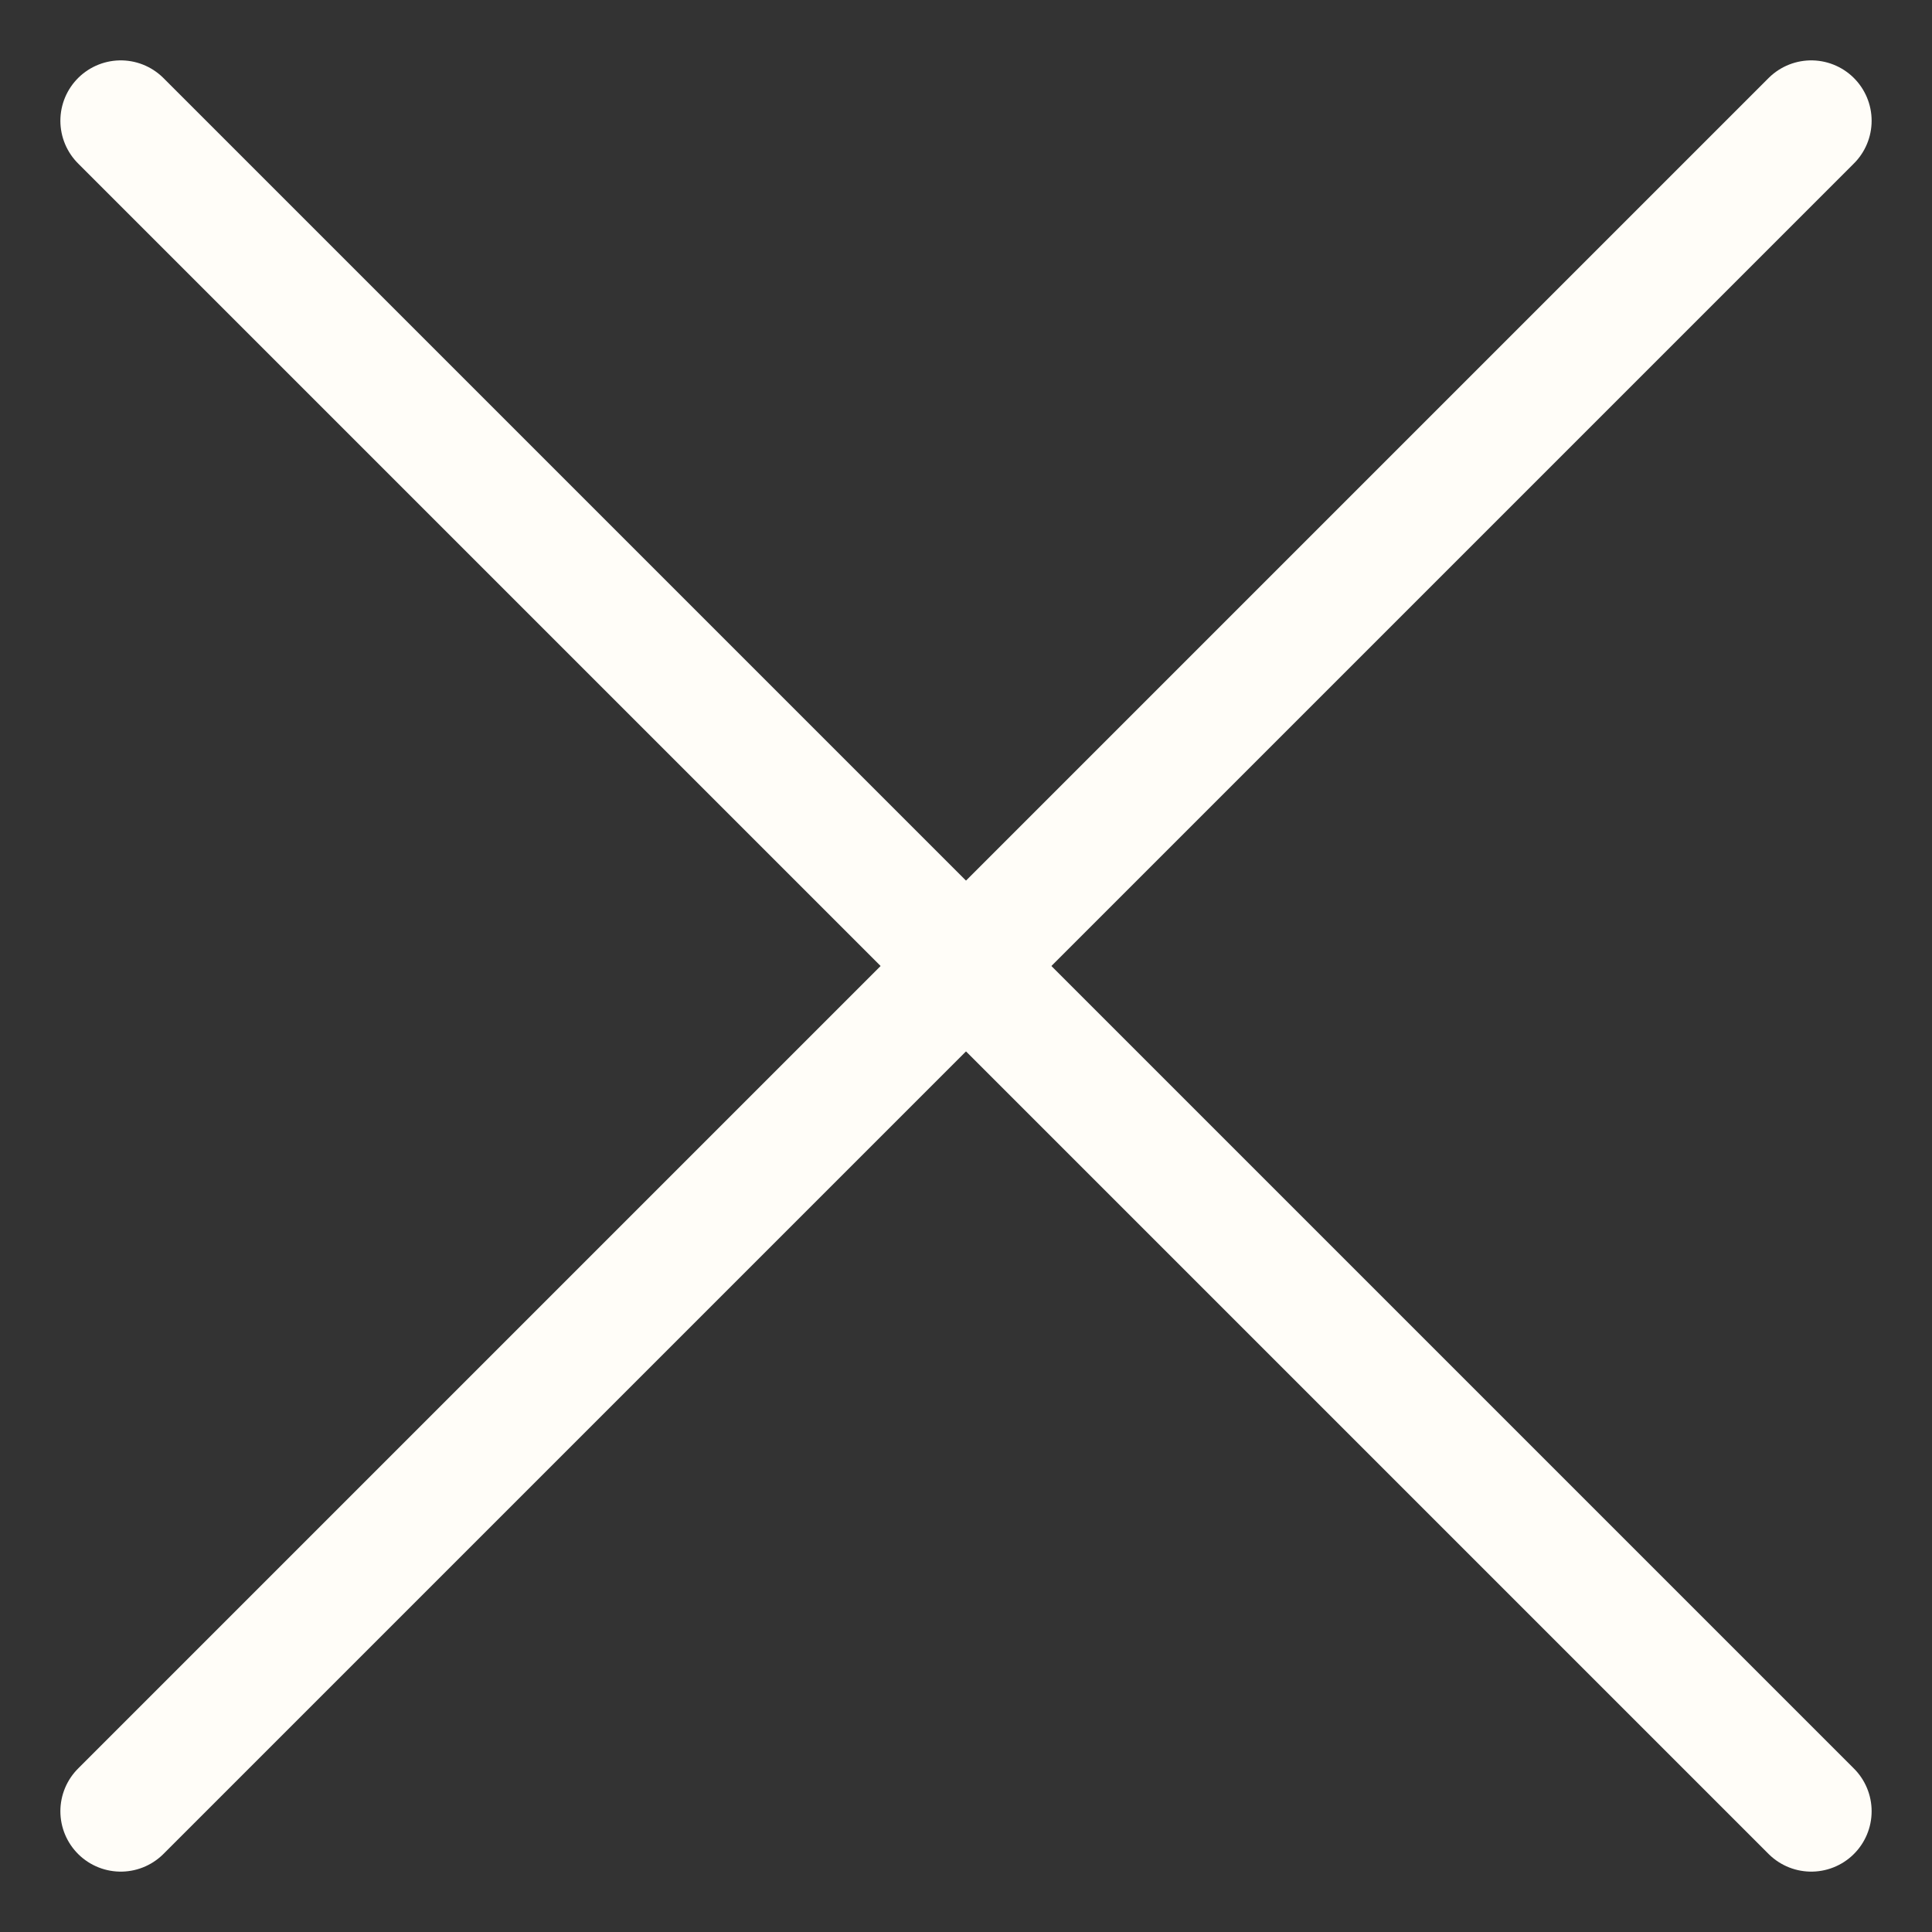 <svg width="16" height="16" viewBox="0 0 16 16" fill="none" xmlns="http://www.w3.org/2000/svg">
<rect x="0" y="0" width="16" height="16" fill="#333333" stroke="none"/>
<path d="M15 1L1 15" stroke="#FFFDF8" stroke-linecap="round" stroke-linejoin="round"/>
<path d="M15 15L1 1" stroke="#FFFDF8" stroke-linecap="round" stroke-linejoin="round"/>
</svg>
